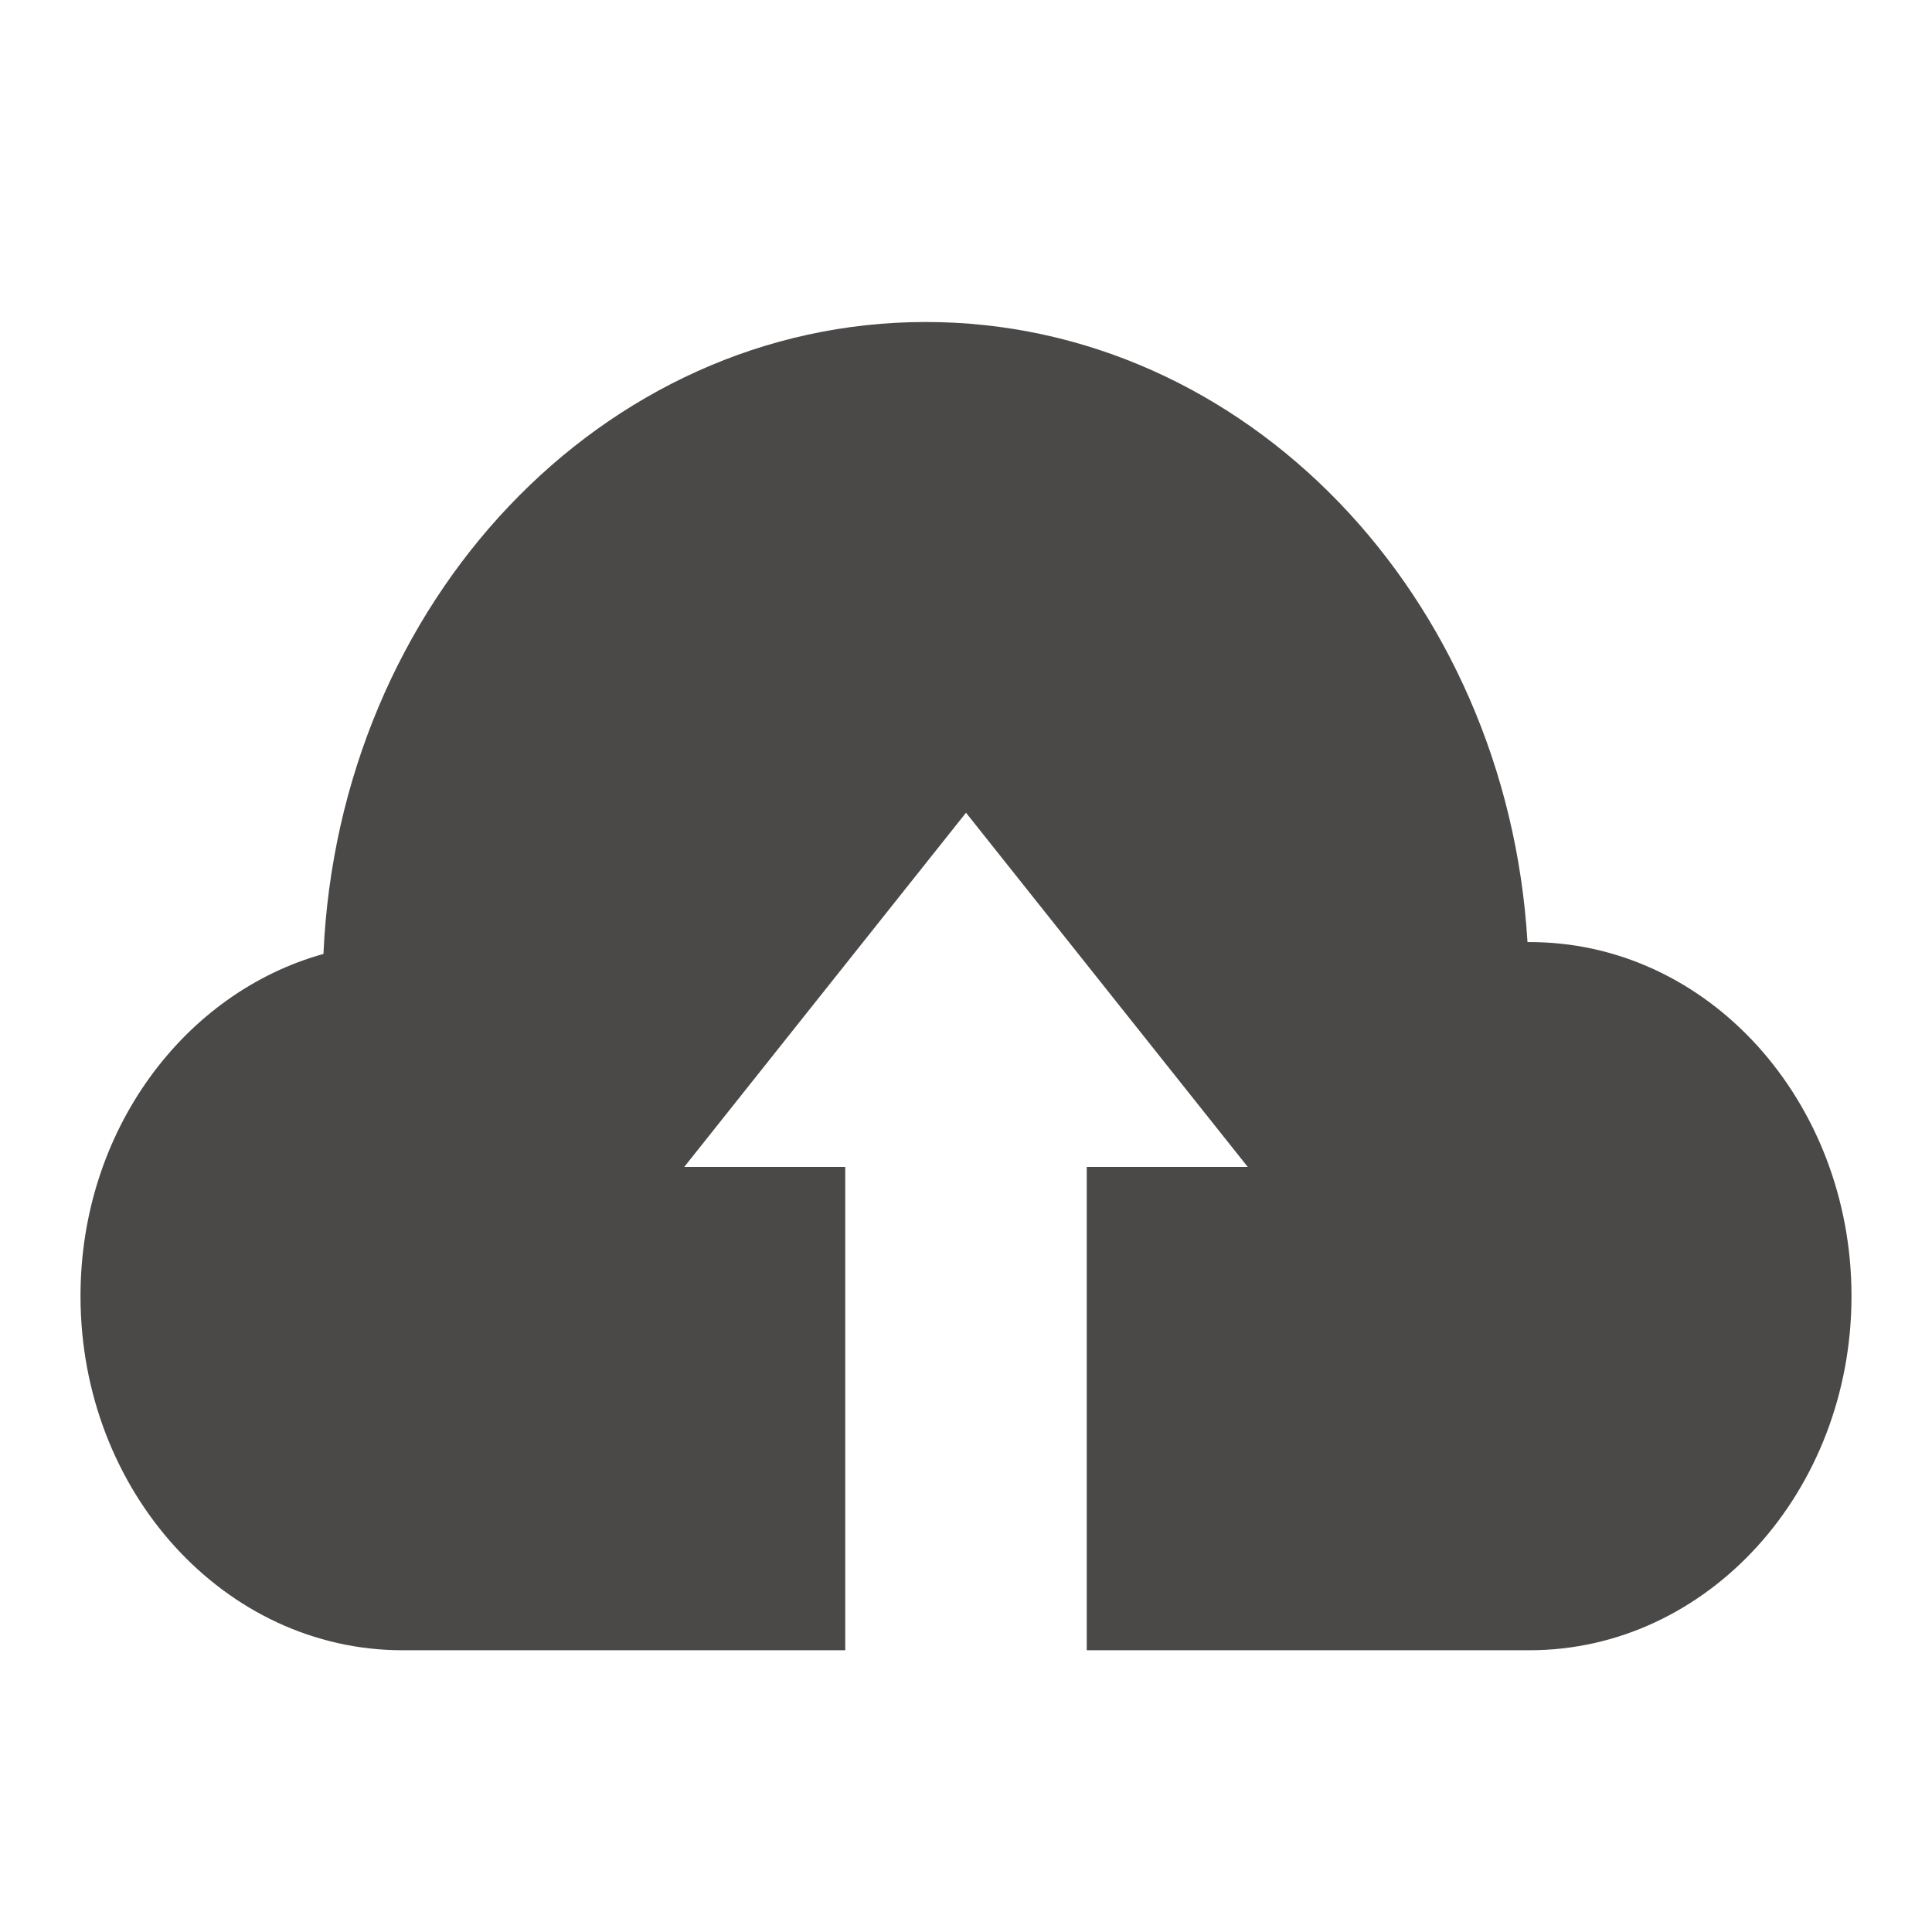 <svg width="24" height="24" viewBox="0 0 24 24" fill="none" xmlns="http://www.w3.org/2000/svg">
<path fill-rule="evenodd" clip-rule="evenodd" d="M19 20.5H16H13.5V14.496H15.5L12 10.096L8.5 14.496H10.5V20.5H8H5C2.791 20.5 1 18.53 1 16.1C1 14.045 2.287 12.332 4.018 11.85C4.21 7.48 7.481 4 11.5 4C15.474 4 18.718 7.402 18.975 11.703C21.218 11.686 23 13.683 23 16.1C23 18.53 21.209 20.5 19 20.5Z" fill="#4B4848"/>
</svg>
